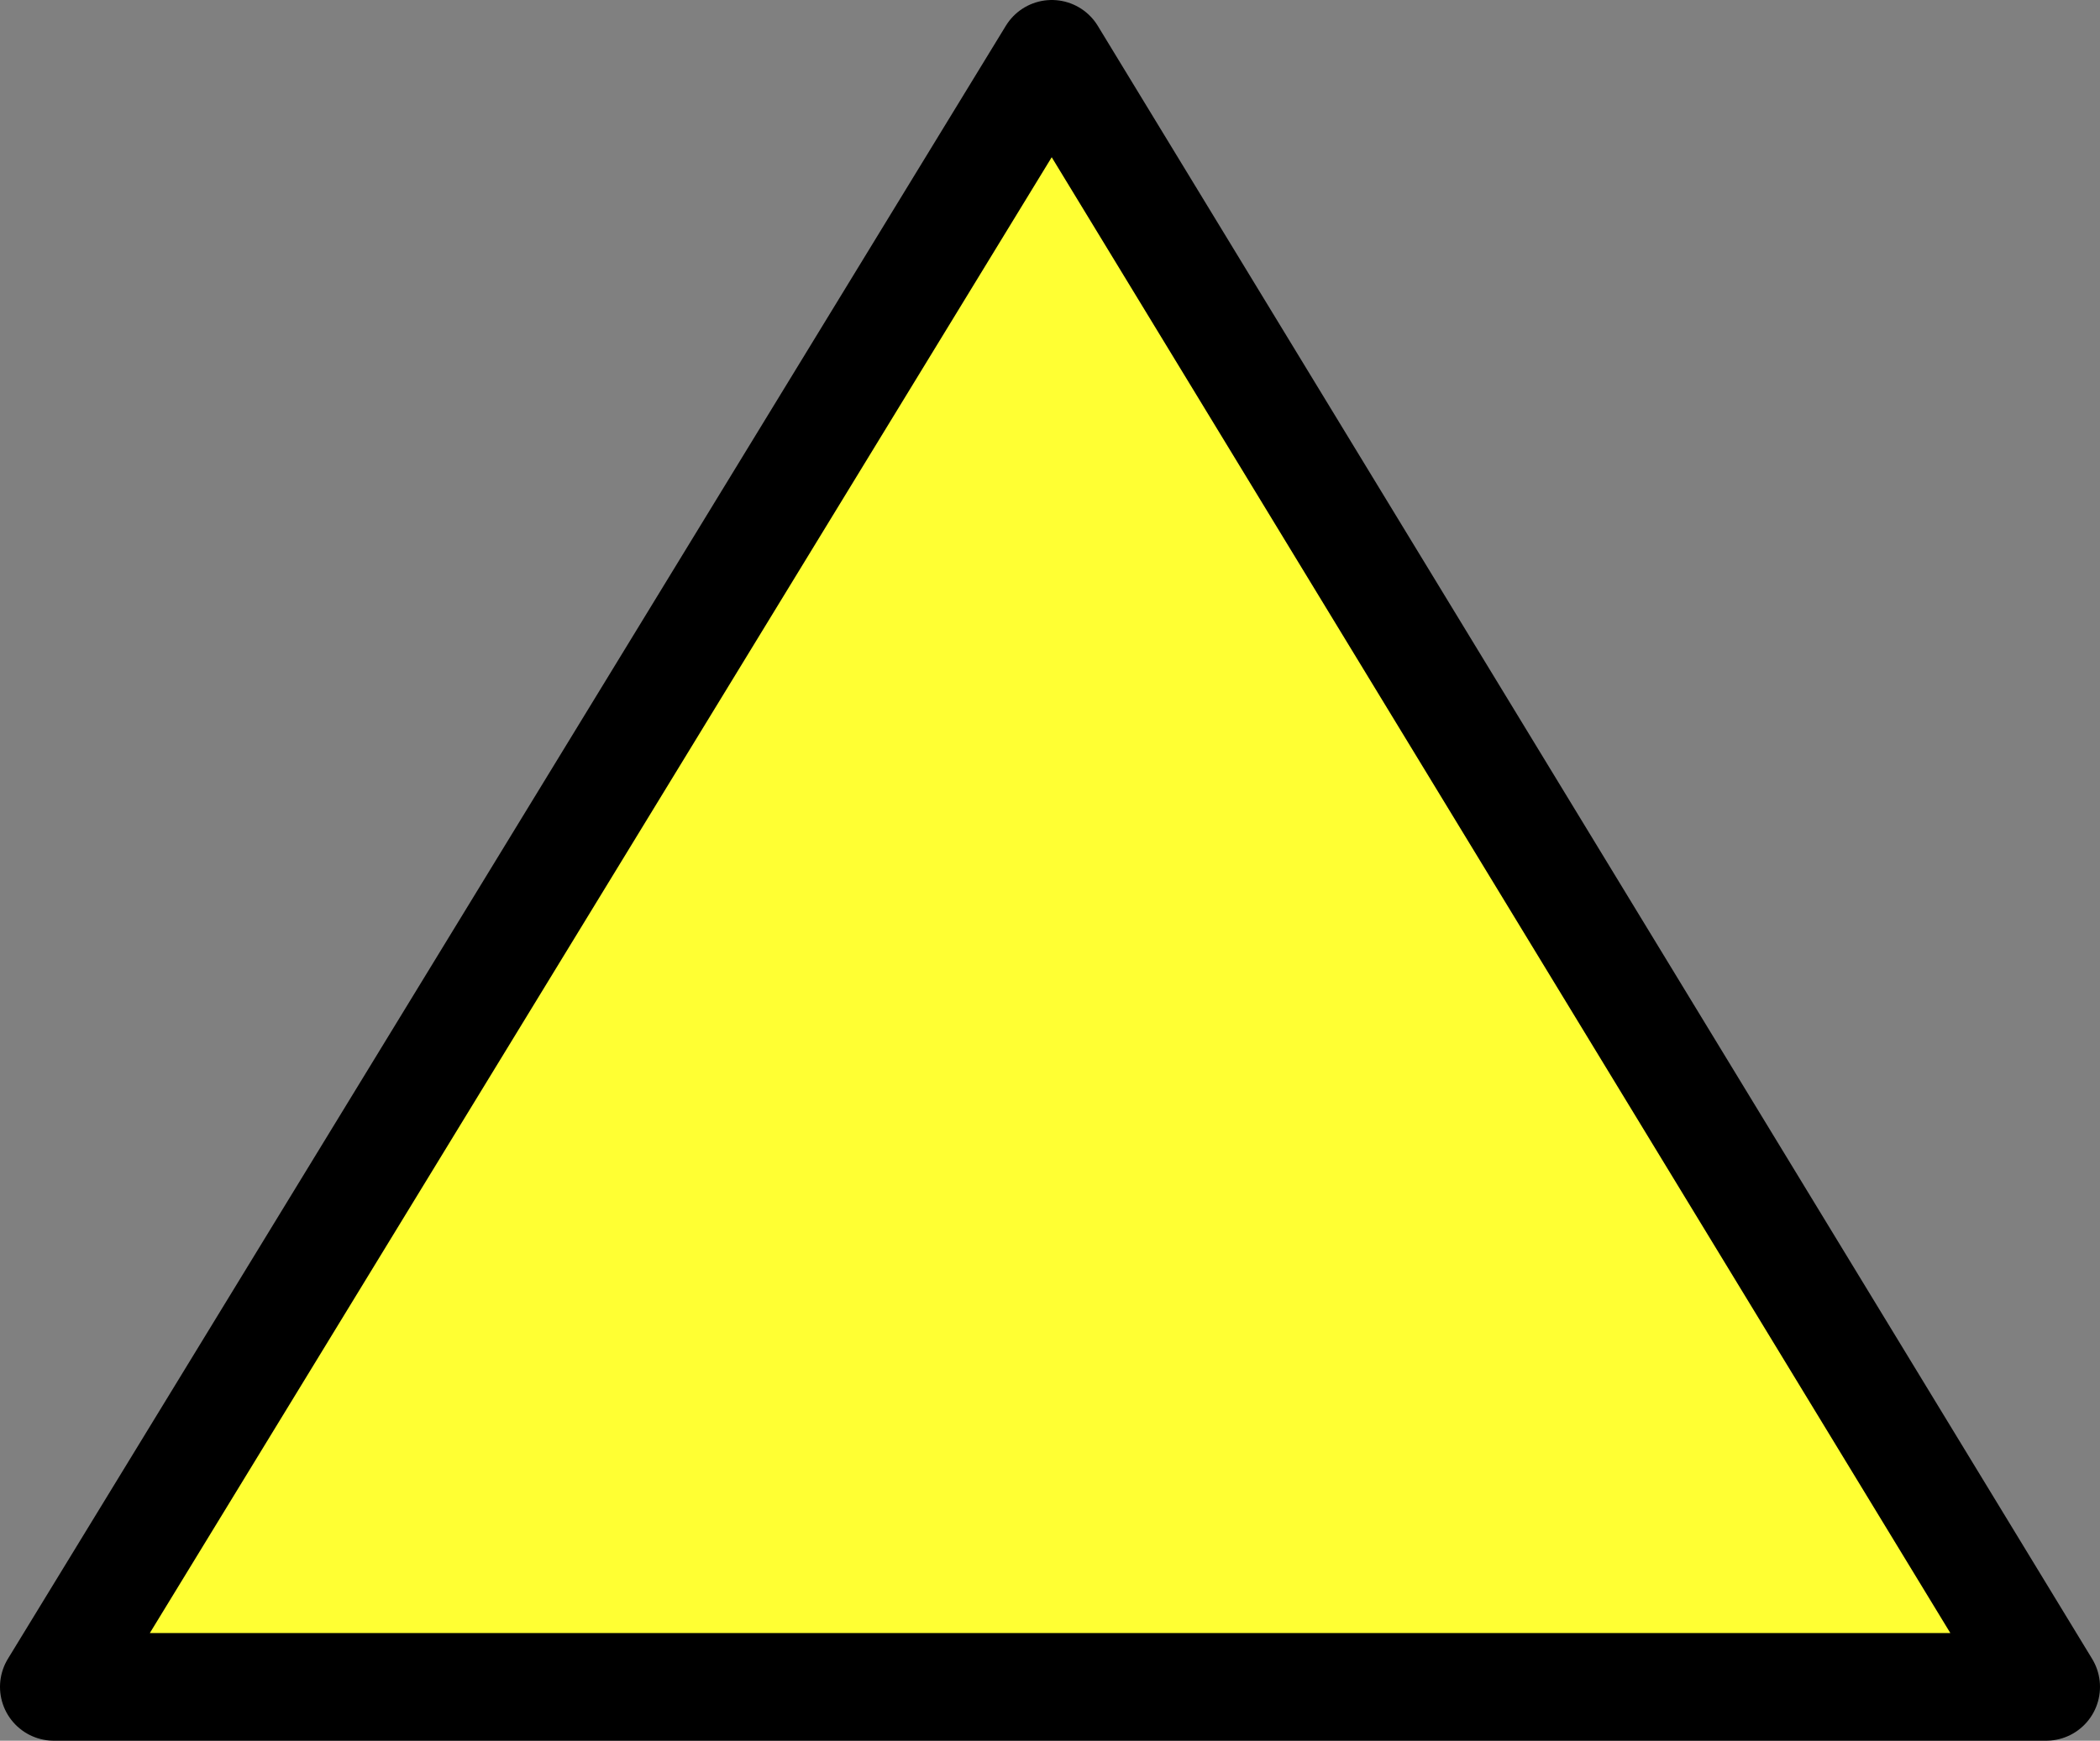 <?xml version="1.0" encoding="UTF-8" standalone="no"?>
<svg xmlns:xlink="http://www.w3.org/1999/xlink" height="24.25px" width="29.25px" xmlns="http://www.w3.org/2000/svg">
  <rect width="100%" height="100%" fill="#808080" stroke="none"/>
  <g transform="matrix(1.0, 0.0, 0.0, 1.0, 0.75, 0.75)">
    <path d="M13.9 0.0 L27.75 22.75 0.0 22.75 13.9 0.0" fill="#ffff33" fill-rule="evenodd" stroke="none"/>
    <path d="M13.9 0.0 L27.75 22.75 0.0 22.75 13.9 0.0 Z" fill="none" stroke="#000000" stroke-linecap="round" stroke-linejoin="round" stroke-width="1.5"/>
  </g>
</svg>
